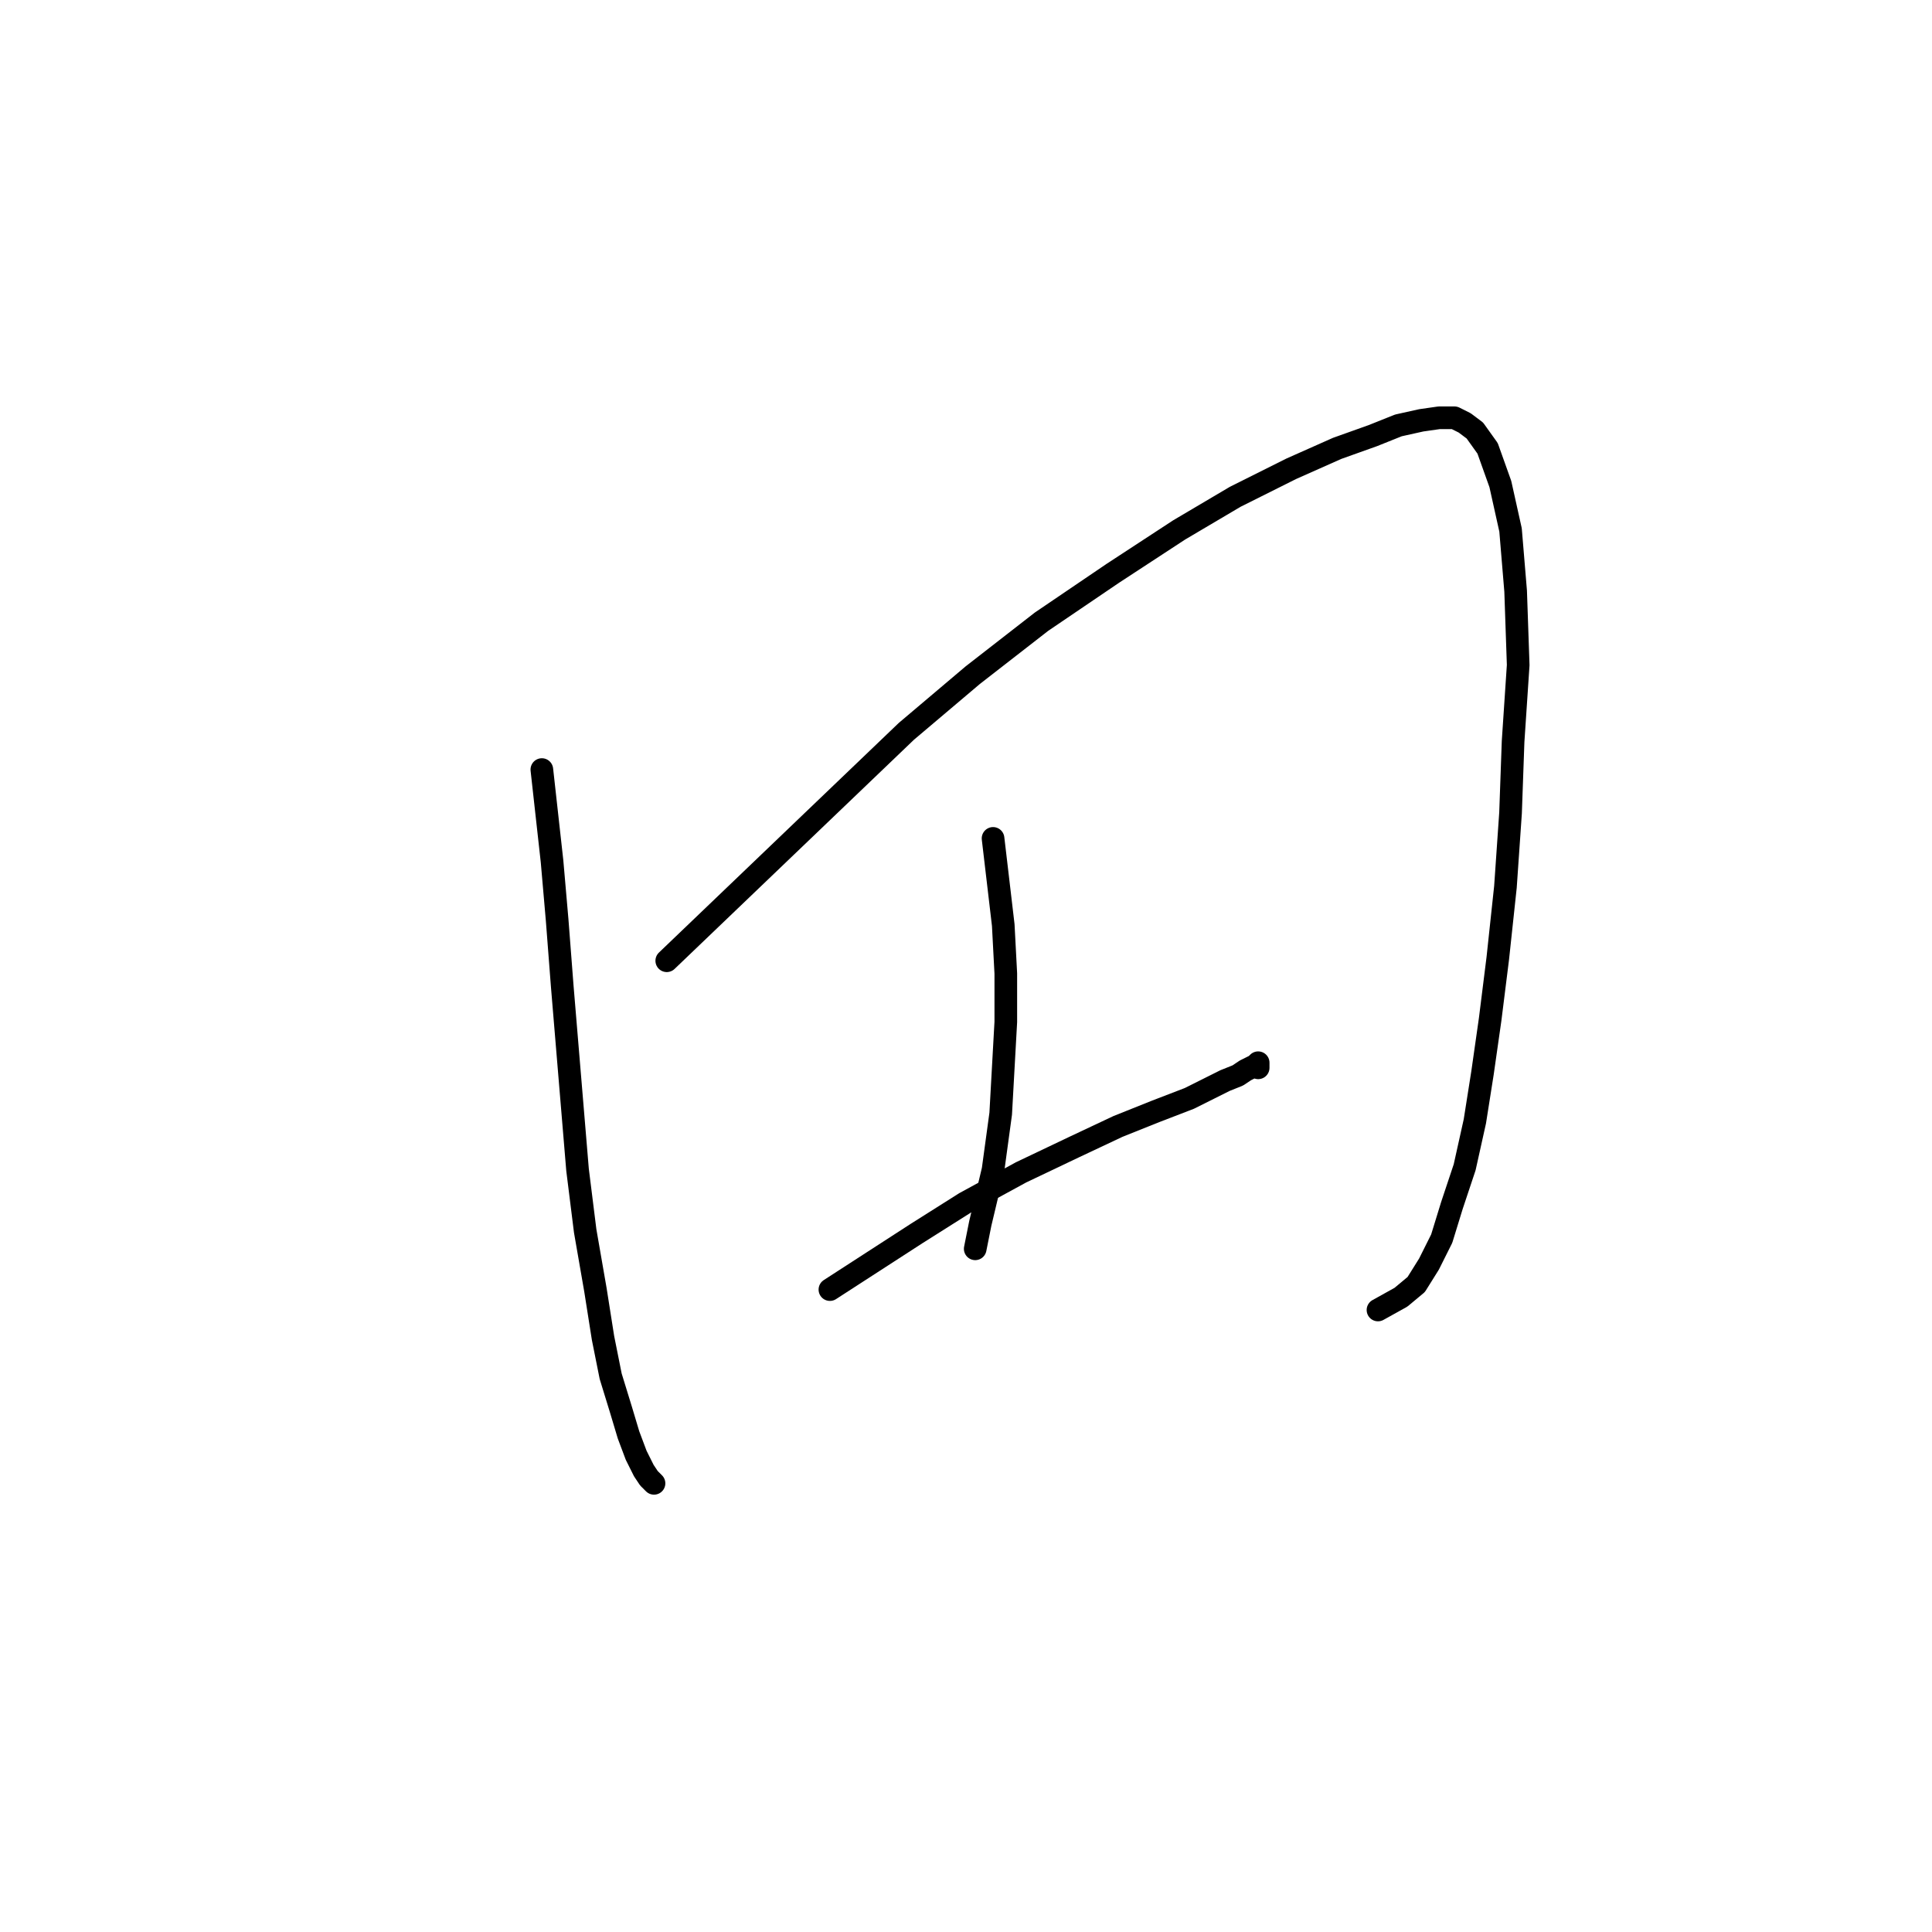 <?xml version="1.0" standalone="no"?>
    <svg width="256" height="256" xmlns="http://www.w3.org/2000/svg" version="1.1">
    <polyline stroke="black" stroke-width="3" stroke-linecap="round" fill="transparent" stroke-linejoin="round" points="71.798 101.971 72.473 108.051 73.149 114.131 73.824 121.9 74.5 130.682 75.175 138.789 75.851 146.896 76.527 155.003 77.54 163.109 78.891 170.878 79.904 177.296 80.918 182.363 82.269 186.754 83.282 190.132 84.296 192.834 85.309 194.861 85.984 195.874 86.66 196.55 86.66 196.55 " />
        <polyline stroke="black" stroke-width="3" stroke-linecap="round" fill="transparent" stroke-linejoin="round" points="88.349 127.305 104.225 112.104 120.1 96.904 128.883 89.473 138.003 82.38 147.461 75.962 156.243 70.219 163.674 65.828 171.105 62.113 177.185 59.41 181.914 57.722 185.292 56.37 188.332 55.695 190.697 55.357 192.724 55.357 194.075 56.033 195.426 57.046 197.115 59.41 198.804 64.139 200.155 70.219 200.83 78.326 201.168 88.122 200.492 98.255 200.155 107.713 199.479 117.509 198.466 126.967 197.452 135.074 196.439 142.167 195.426 148.585 194.075 154.665 192.386 159.732 191.035 164.123 189.346 167.501 187.657 170.203 185.63 171.892 182.59 173.581 182.59 173.581 " />
        <polyline stroke="black" stroke-width="3" stroke-linecap="round" fill="transparent" stroke-linejoin="round" points="131.585 111.091 132.261 116.833 132.936 122.576 133.274 128.994 133.274 135.411 132.936 141.491 132.598 147.572 131.585 155.003 129.896 162.096 129.221 165.474 129.221 165.474 " />
        <polyline stroke="black" stroke-width="3" stroke-linecap="round" fill="transparent" stroke-linejoin="round" points="109.967 170.878 115.709 167.163 121.452 163.447 127.869 159.394 135.301 155.341 142.394 151.963 148.136 149.26 153.203 147.234 157.594 145.545 160.296 144.194 162.323 143.18 164.012 142.505 165.025 141.829 165.701 141.491 166.377 141.154 166.714 140.816 166.714 141.154 166.714 141.491 166.714 141.491 " />
        </svg>